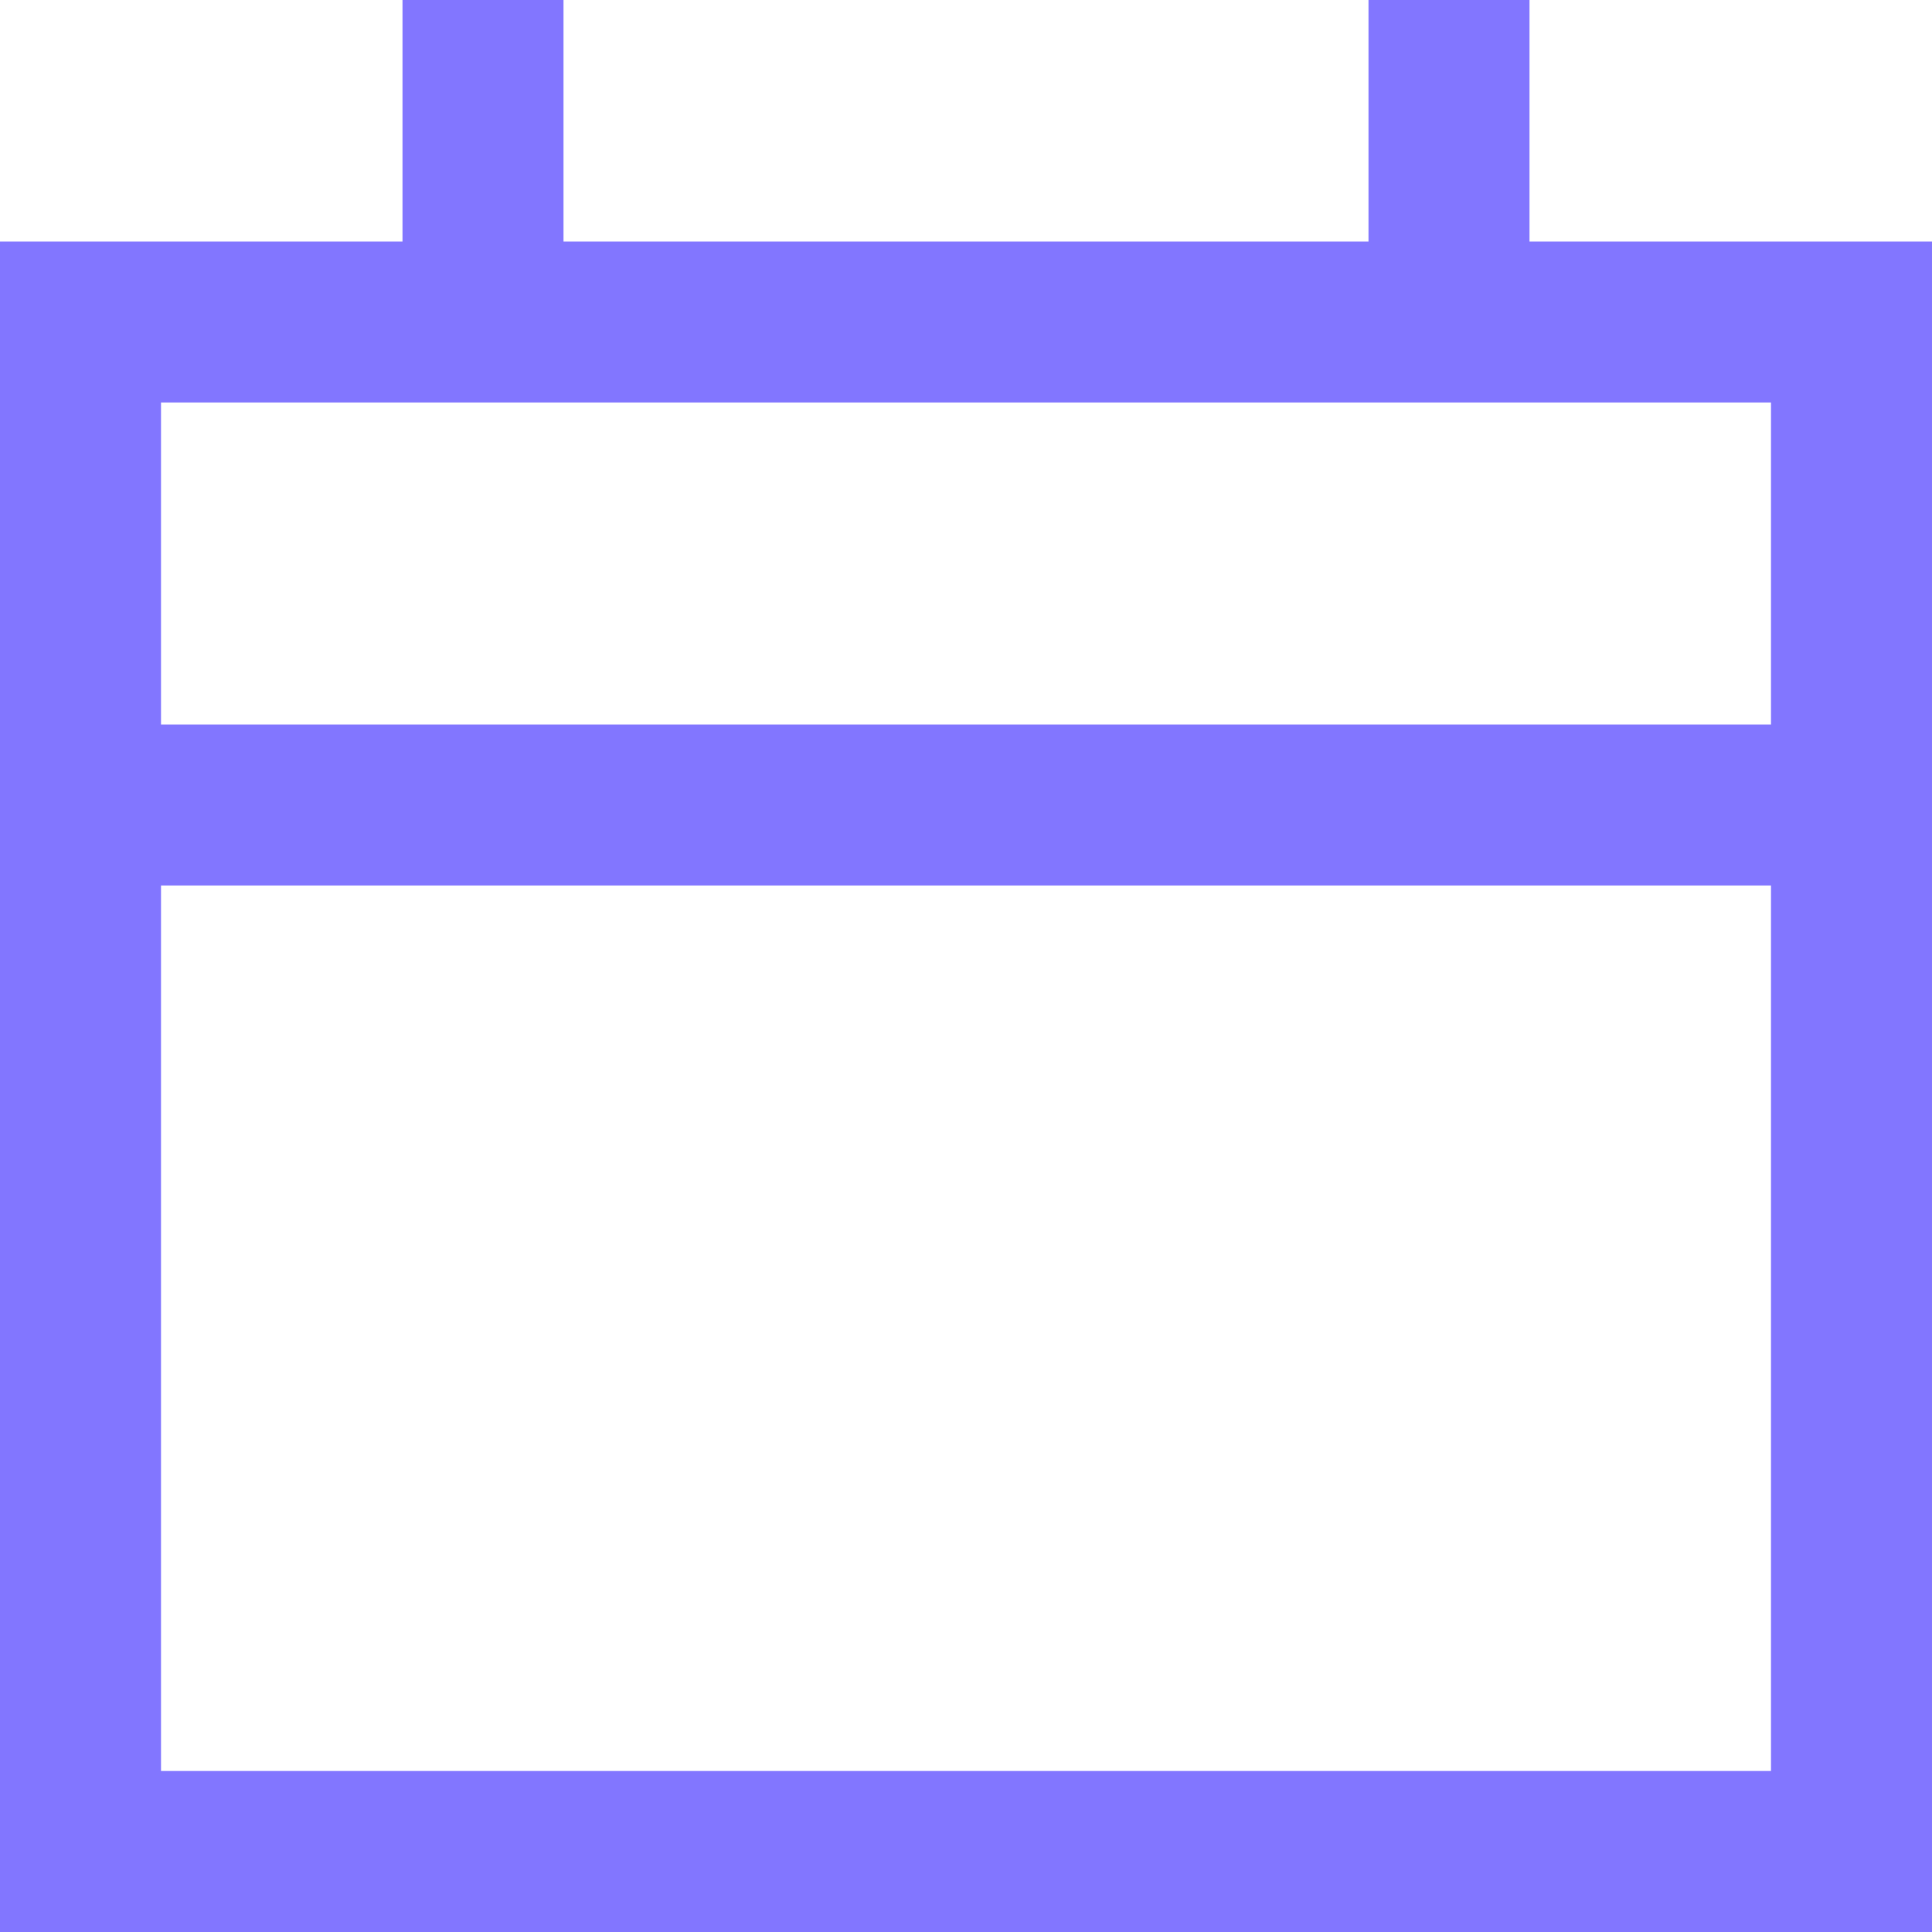 <!DOCTYPE svg PUBLIC "-//W3C//DTD SVG 1.1//EN" "http://www.w3.org/Graphics/SVG/1.1/DTD/svg11.dtd">
<!-- Uploaded to: SVG Repo, www.svgrepo.com, Transformed by: SVG Repo Mixer Tools -->
<svg fill="#8276FF" height="800px" width="800px" version="1.1" id="XMLID_279_" xmlns="http://www.w3.org/2000/svg" xmlns:xlink="http://www.w3.org/1999/xlink" viewBox="0 0 24 24" xml:space="preserve">
<g id="SVGRepo_bgCarrier" stroke-width="0"/>
<g id="SVGRepo_iconCarrier"> <g id="calendar"> <g> <path d="M24,24H0V3h5V0h2v3h10V0h2v3h5V24z M2,22h20V5H2v4h20v2H2V22z"/> </g> </g> </g>
</svg>
